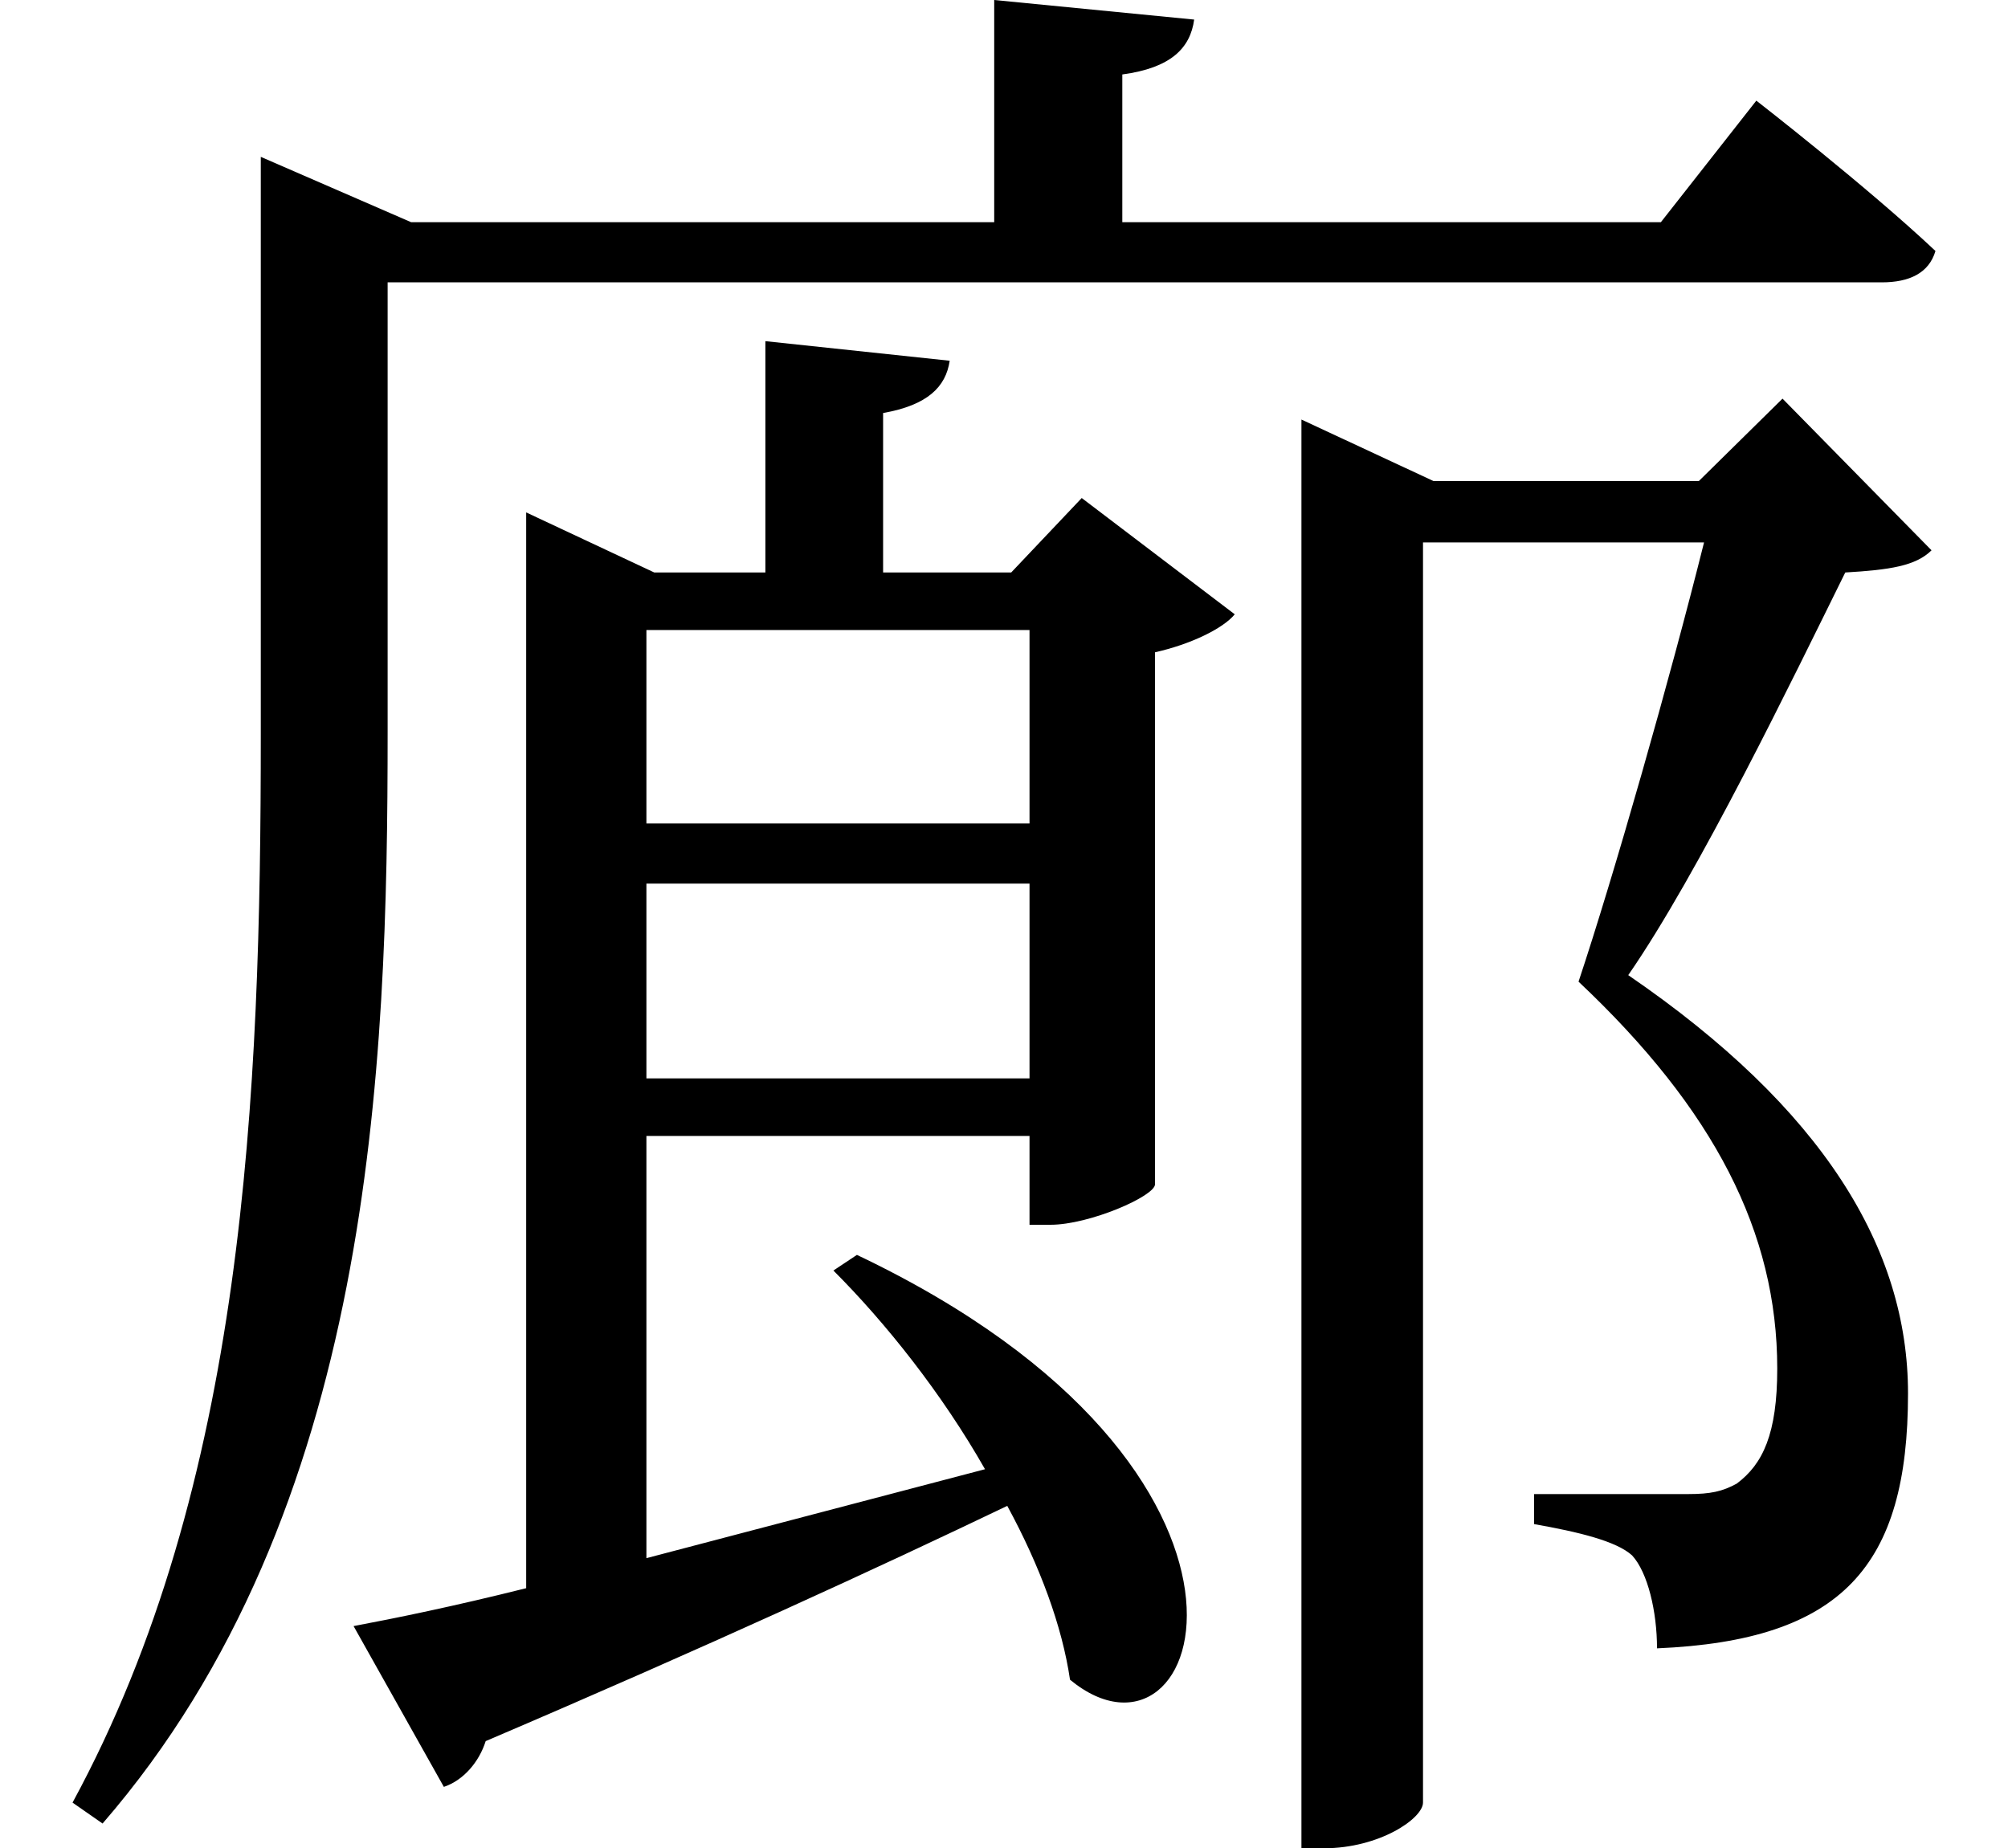 <svg height="22.094" viewBox="0 0 24 22.094" width="24" xmlns="http://www.w3.org/2000/svg">
<path d="M4.109,0.672 L5.188,-1.25 C5.422,-1.172 5.609,-0.953 5.688,-0.703 C8.359,0.438 10.391,1.375 11.922,2.109 C12.312,1.391 12.578,0.672 12.672,0.031 C14.281,-1.297 15.578,2.516 10.125,5.109 L9.844,4.922 C10.469,4.297 11.141,3.453 11.656,2.547 L7.609,1.484 L7.609,6.531 L12.188,6.531 L12.188,5.469 L12.438,5.469 C12.906,5.469 13.688,5.812 13.688,5.953 L13.688,12.312 C14.109,12.406 14.5,12.594 14.641,12.766 L12.812,14.156 L11.969,13.266 L10.438,13.266 L10.438,15.172 C10.969,15.266 11.188,15.484 11.234,15.797 L9.031,16.031 L9.031,13.266 L7.703,13.266 L6.172,13.984 L6.172,1.125 C5.297,0.906 4.609,0.766 4.109,0.672 Z M12.188,12.578 L12.188,10.266 L7.609,10.266 L7.609,12.578 Z M7.609,9.547 L12.188,9.547 L12.188,7.219 L7.609,7.219 Z M15.438,14.359 L15.438,-1.984 L15.703,-1.984 C16.375,-1.984 16.891,-1.625 16.891,-1.438 L16.891,13.625 L20.25,13.625 C19.844,12 19.172,9.641 18.75,8.375 C20.375,6.844 21.125,5.375 21.125,3.75 C21.125,2.969 20.953,2.609 20.641,2.375 C20.469,2.281 20.328,2.25 20.062,2.25 C19.688,2.25 18.703,2.25 18.219,2.25 L18.219,1.891 C18.75,1.797 19.203,1.688 19.391,1.516 C19.578,1.312 19.688,0.844 19.688,0.406 C21.906,0.5 22.688,1.391 22.688,3.453 C22.688,5.188 21.672,6.859 19.344,8.453 C20.188,9.672 21.312,12 21.938,13.266 C22.469,13.297 22.781,13.344 22.969,13.531 L21.188,15.344 L20.188,14.359 L17.016,14.359 L15.438,15.094 Z M3,17.453 L3,11.328 C3,7.016 2.812,2.359 0.75,-1.438 L1.109,-1.688 C4.344,2.047 4.516,7.344 4.516,11.359 L4.516,16.734 L22.375,16.734 C22.703,16.734 22.938,16.844 23.016,17.109 C22.203,17.875 20.875,18.906 20.875,18.906 L19.734,17.453 L13.297,17.453 L13.297,19.219 C13.875,19.297 14.109,19.531 14.156,19.875 L11.766,20.109 L11.766,17.453 L4.797,17.453 L3,18.234 Z" transform="translate(0.117, 20.109) scale(1, -1)"/>
</svg>